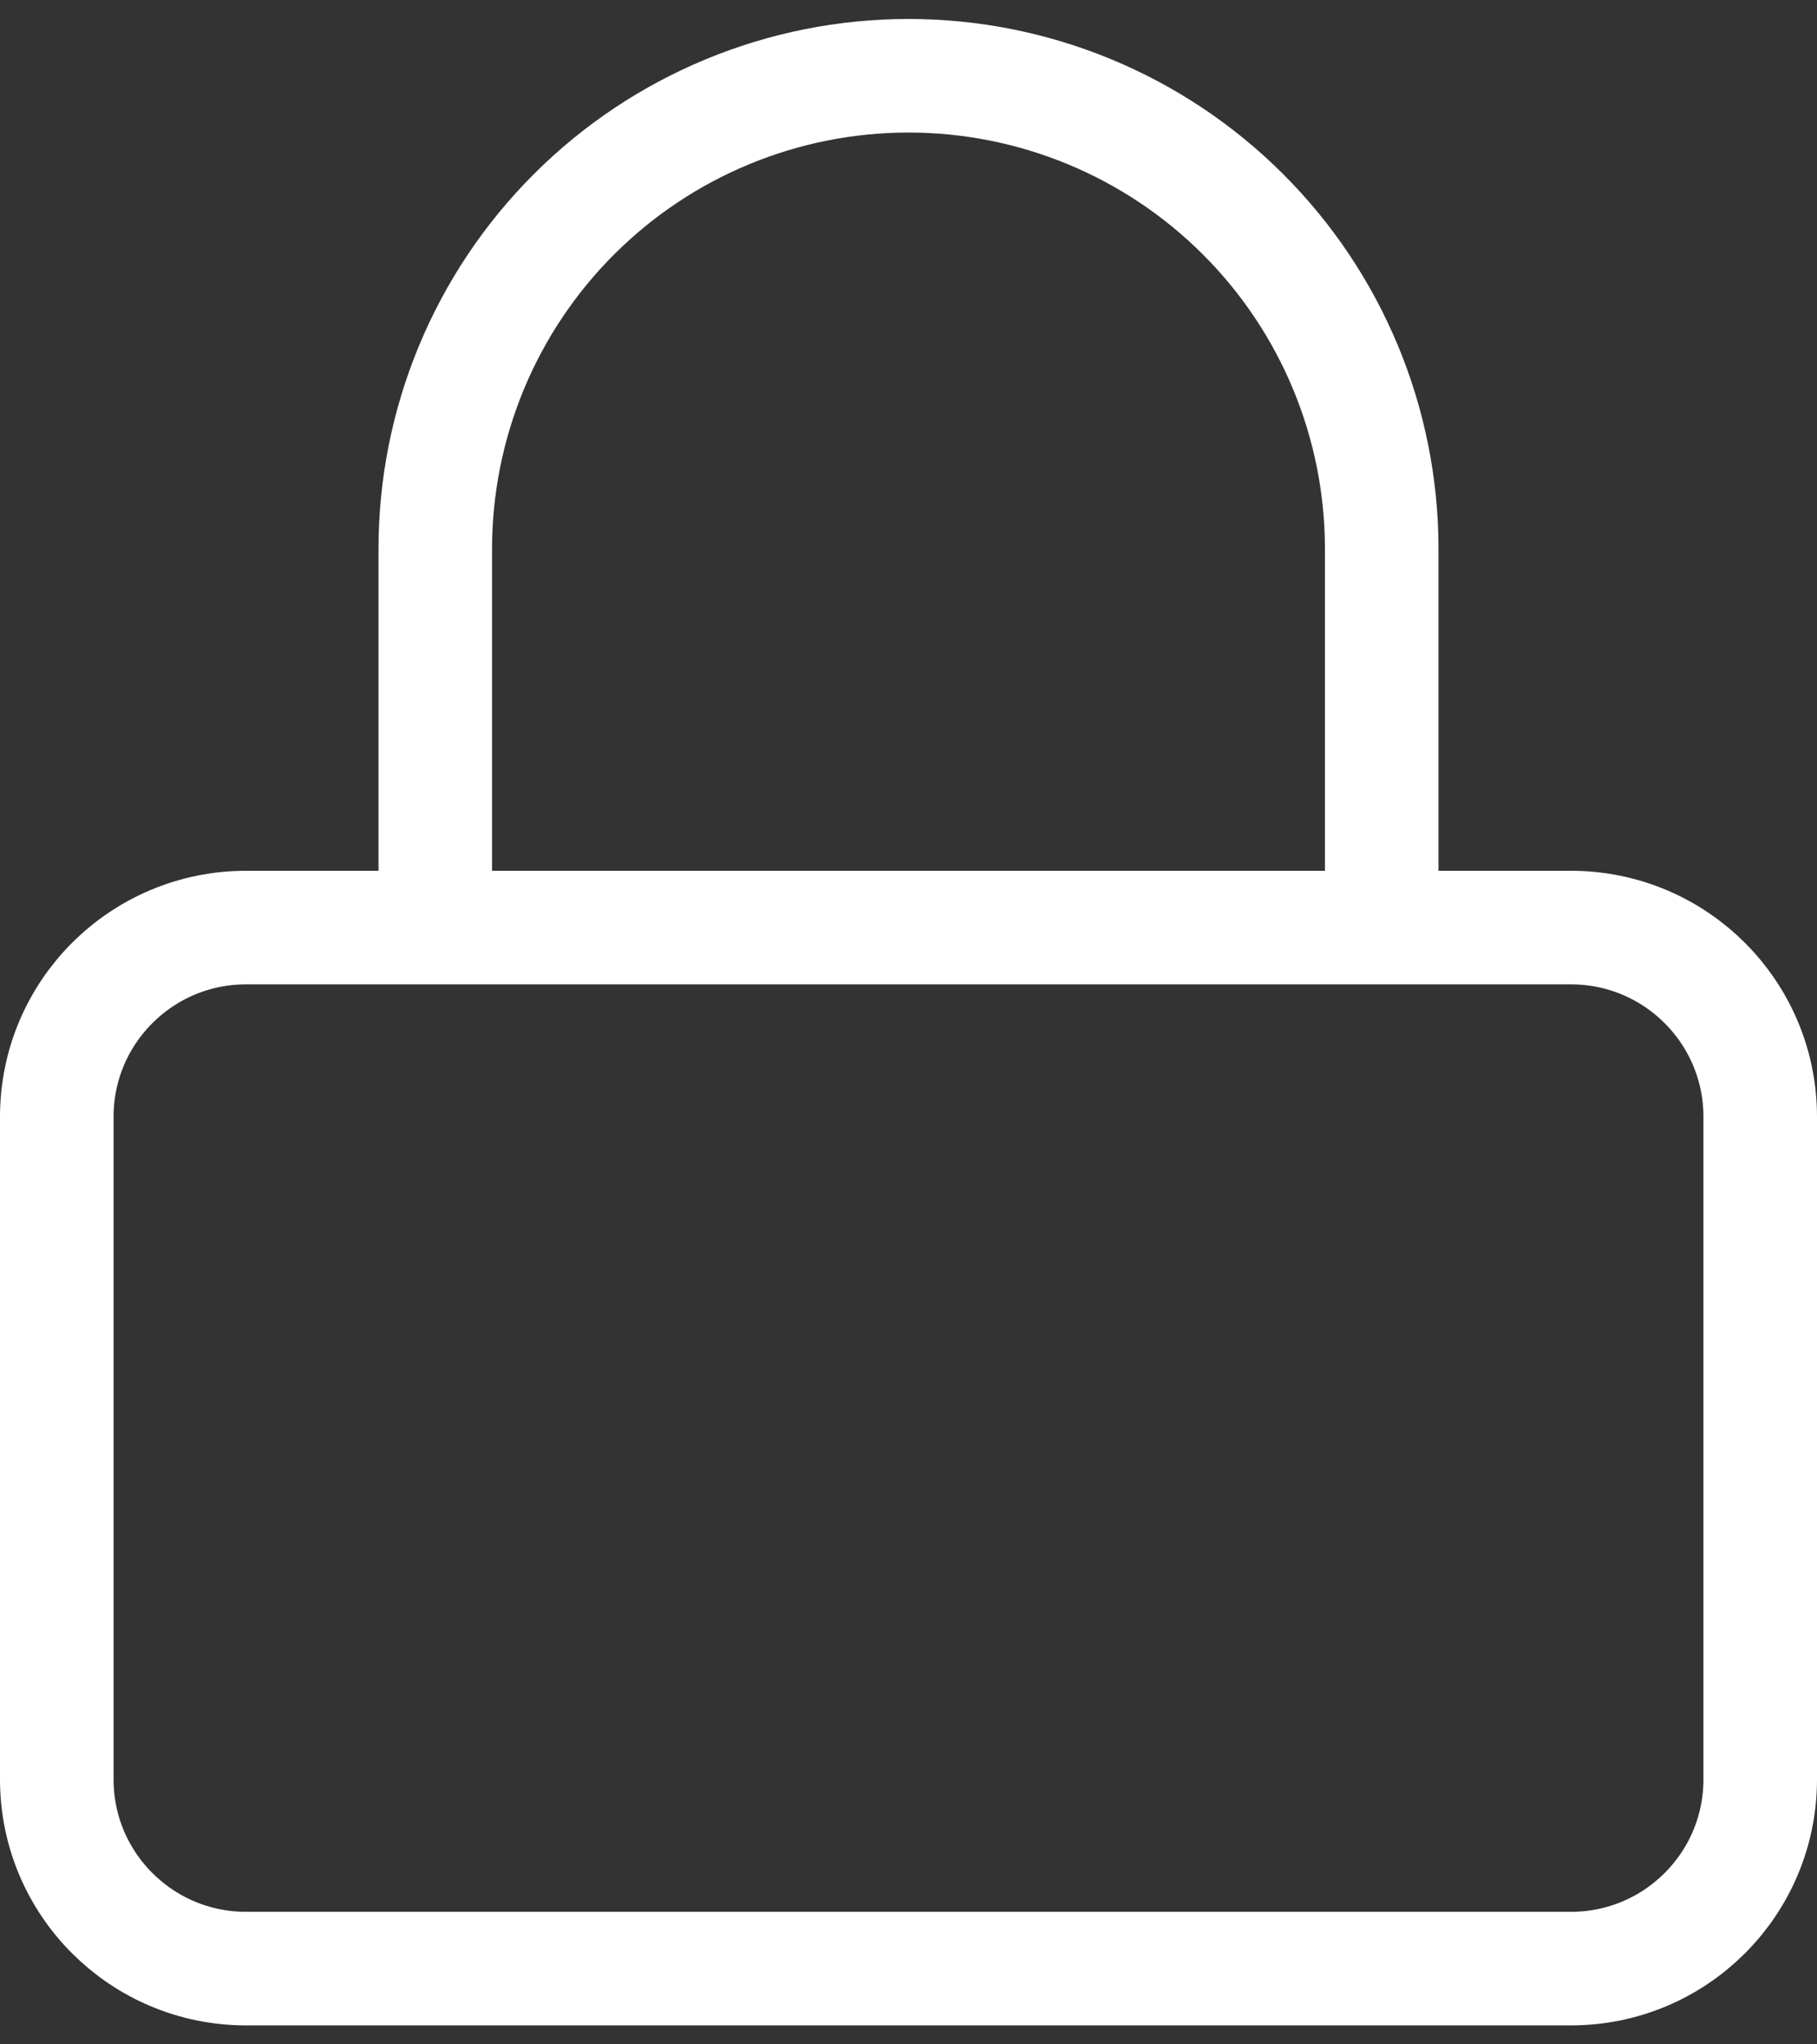 <svg width="16" height="18" viewBox="0 0 16 18" fill="none" xmlns="http://www.w3.org/2000/svg">
<rect x="0" y="0" width="16" height="18" fill="#333333" stroke="none"/>
<path d="M3.833 8.167V4.833C3.833 3.728 4.272 2.668 5.054 1.887C5.835 1.106 6.895 0.667 8 0.667C9.105 0.667 10.165 1.106 10.946 1.887C11.728 2.668 12.167 3.728 12.167 4.833V8.167M2.167 8.167H13.833C14.754 8.167 15.5 8.913 15.5 9.833V15.667C15.5 16.587 14.754 17.333 13.833 17.333H2.167C1.246 17.333 0.5 16.587 0.5 15.667V9.833C0.5 8.913 1.246 8.167 2.167 8.167Z" stroke="white" stroke-linecap="round" stroke-linejoin="round"/>
</svg>

